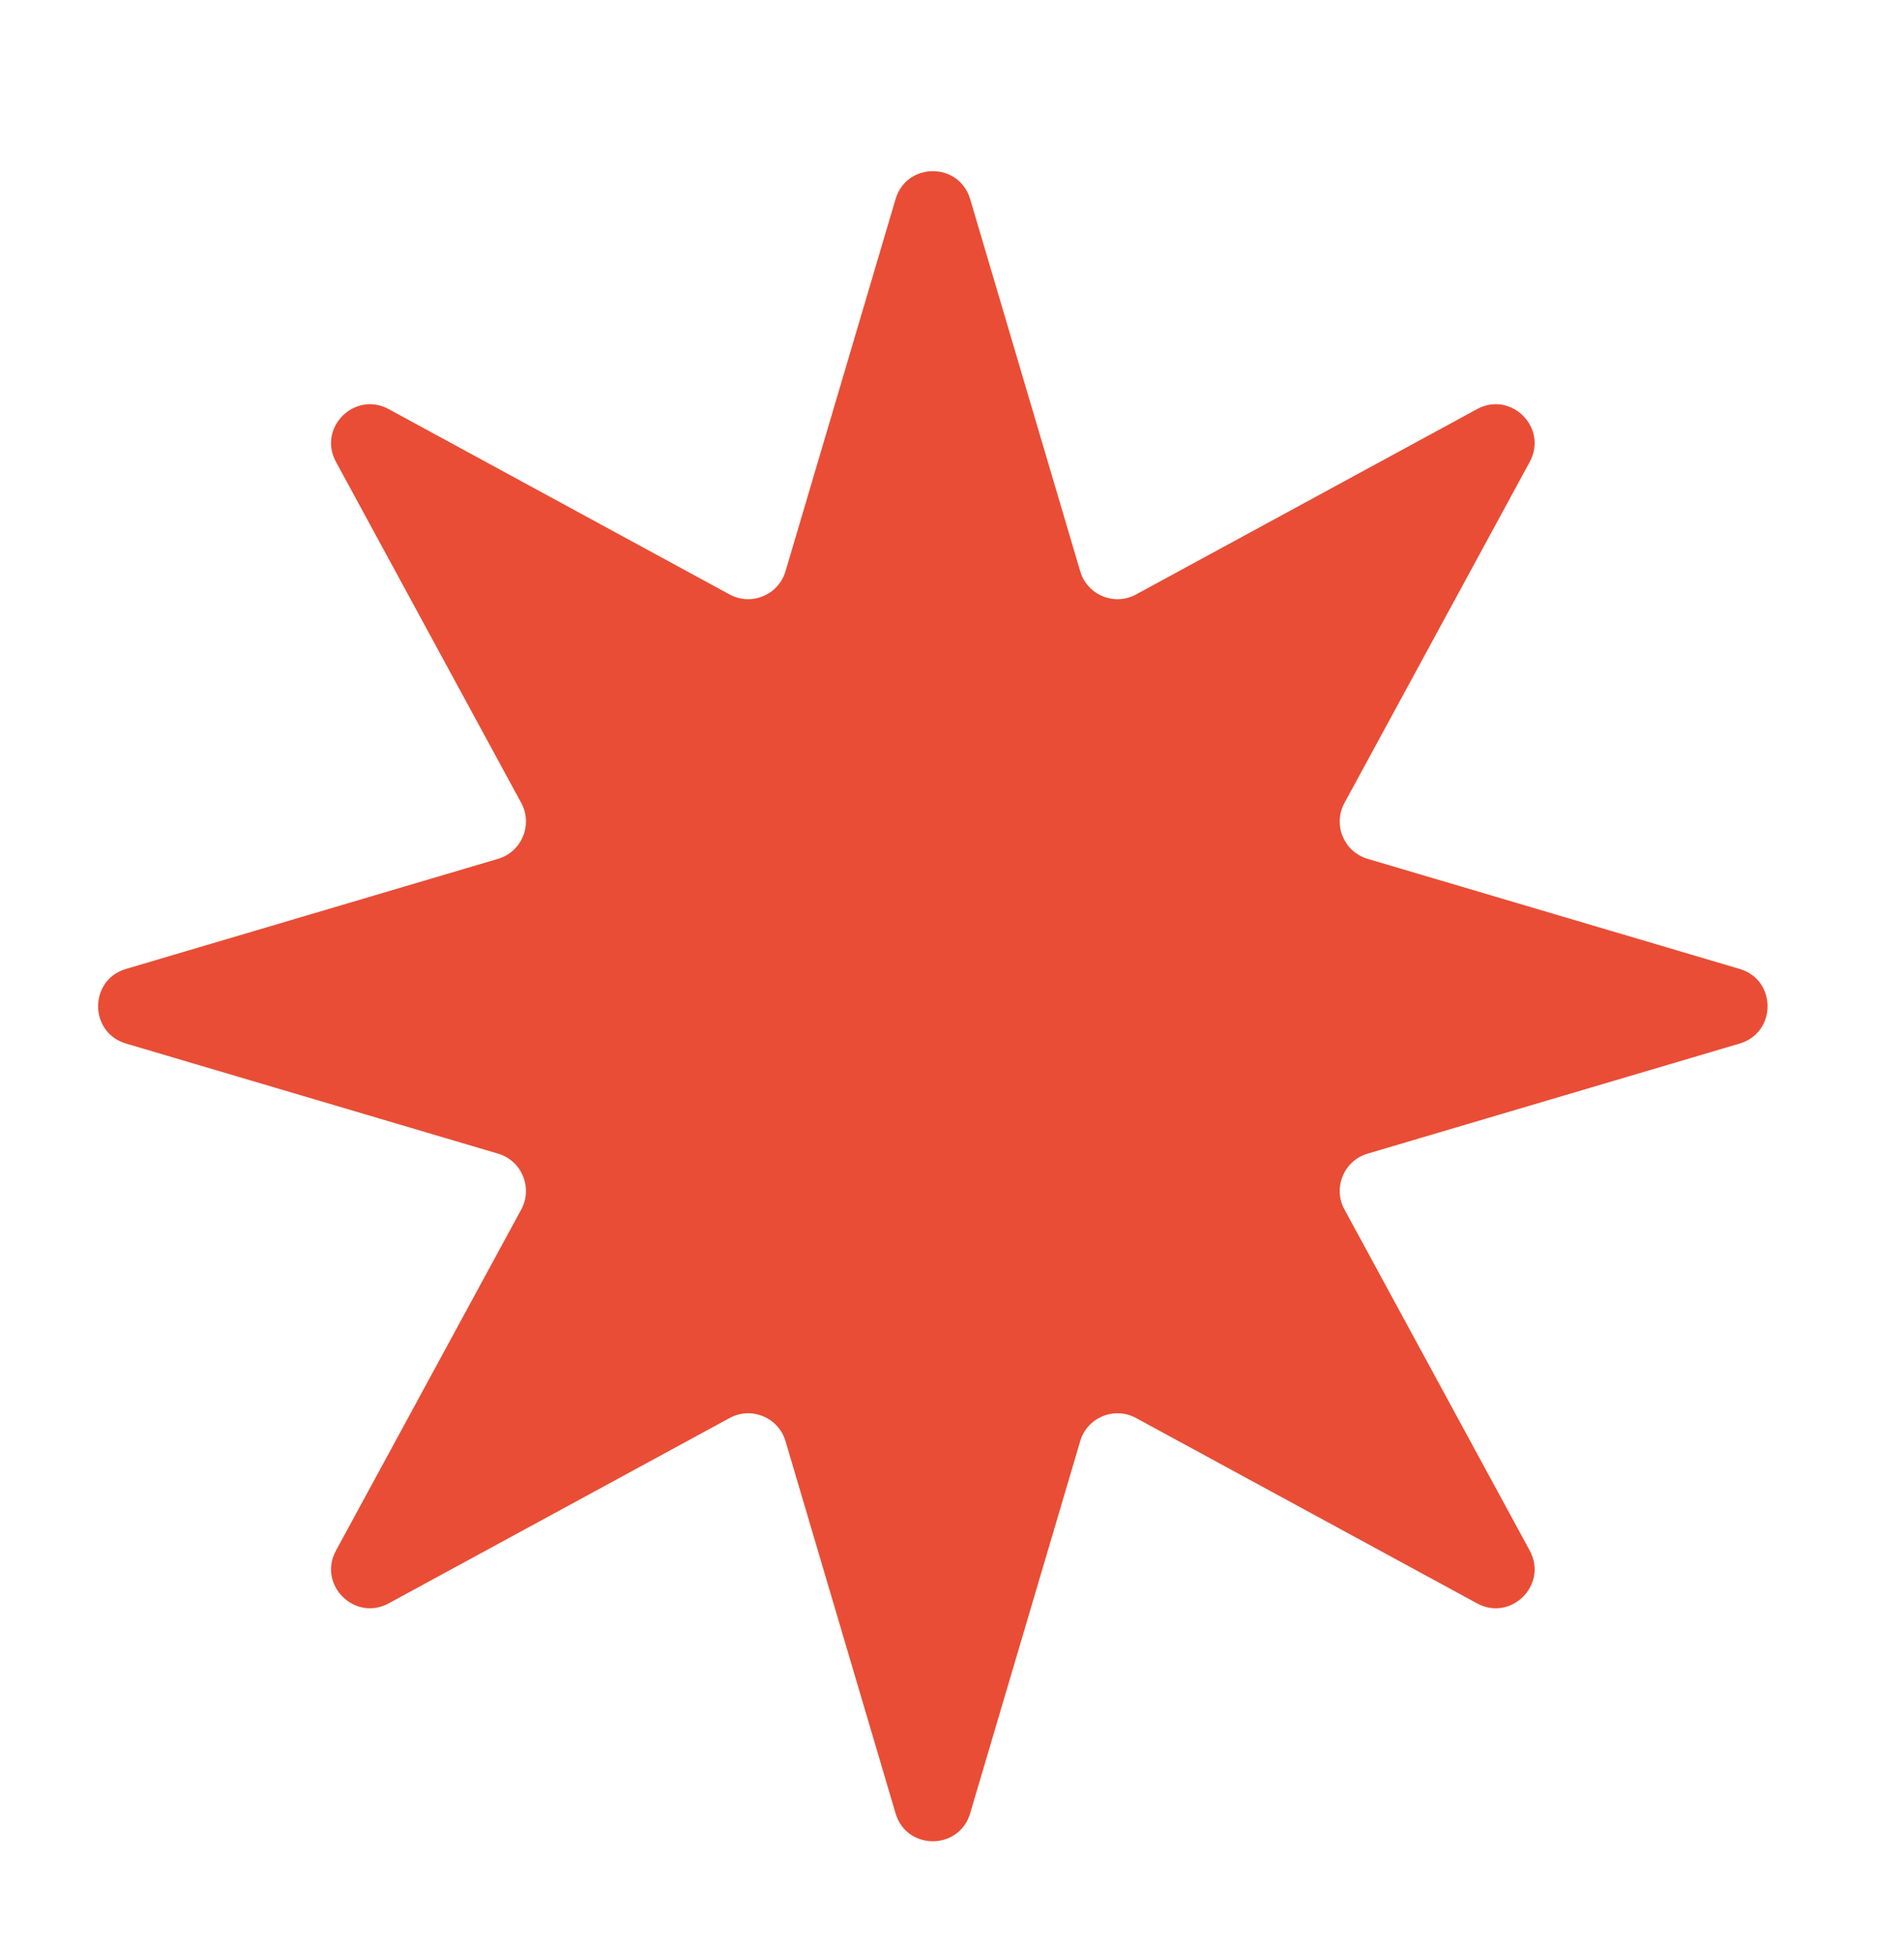 <svg width="38" height="39" viewBox="0 0 38 39" fill="none" xmlns="http://www.w3.org/2000/svg">
<path d="M17.874 3.971C18.093 3.23 19.142 3.23 19.362 3.971L21.559 11.398C21.699 11.871 22.24 12.095 22.673 11.86L29.479 8.162C30.158 7.793 30.899 8.535 30.531 9.214L26.833 16.019C26.597 16.453 26.821 16.994 27.294 17.134L34.721 19.331C35.462 19.55 35.462 20.599 34.721 20.819L27.294 23.016C26.821 23.156 26.597 23.697 26.833 24.13L30.531 30.936C30.899 31.615 30.158 32.357 29.479 31.988L22.673 28.29C22.24 28.054 21.699 28.278 21.559 28.751L19.362 36.178C19.142 36.919 18.093 36.919 17.874 36.178L15.677 28.751C15.536 28.278 14.996 28.054 14.562 28.29L7.757 31.988C7.078 32.357 6.336 31.615 6.705 30.936L10.403 24.13C10.638 23.697 10.414 23.156 9.941 23.016L2.514 20.819C1.773 20.599 1.773 19.55 2.514 19.331L9.941 17.134C10.414 16.994 10.638 16.453 10.403 16.019L6.705 9.214C6.336 8.535 7.078 7.793 7.757 8.162L14.562 11.86C14.996 12.095 15.536 11.871 15.677 11.398L17.874 3.971Z" fill="#E94D35"/>
</svg>
